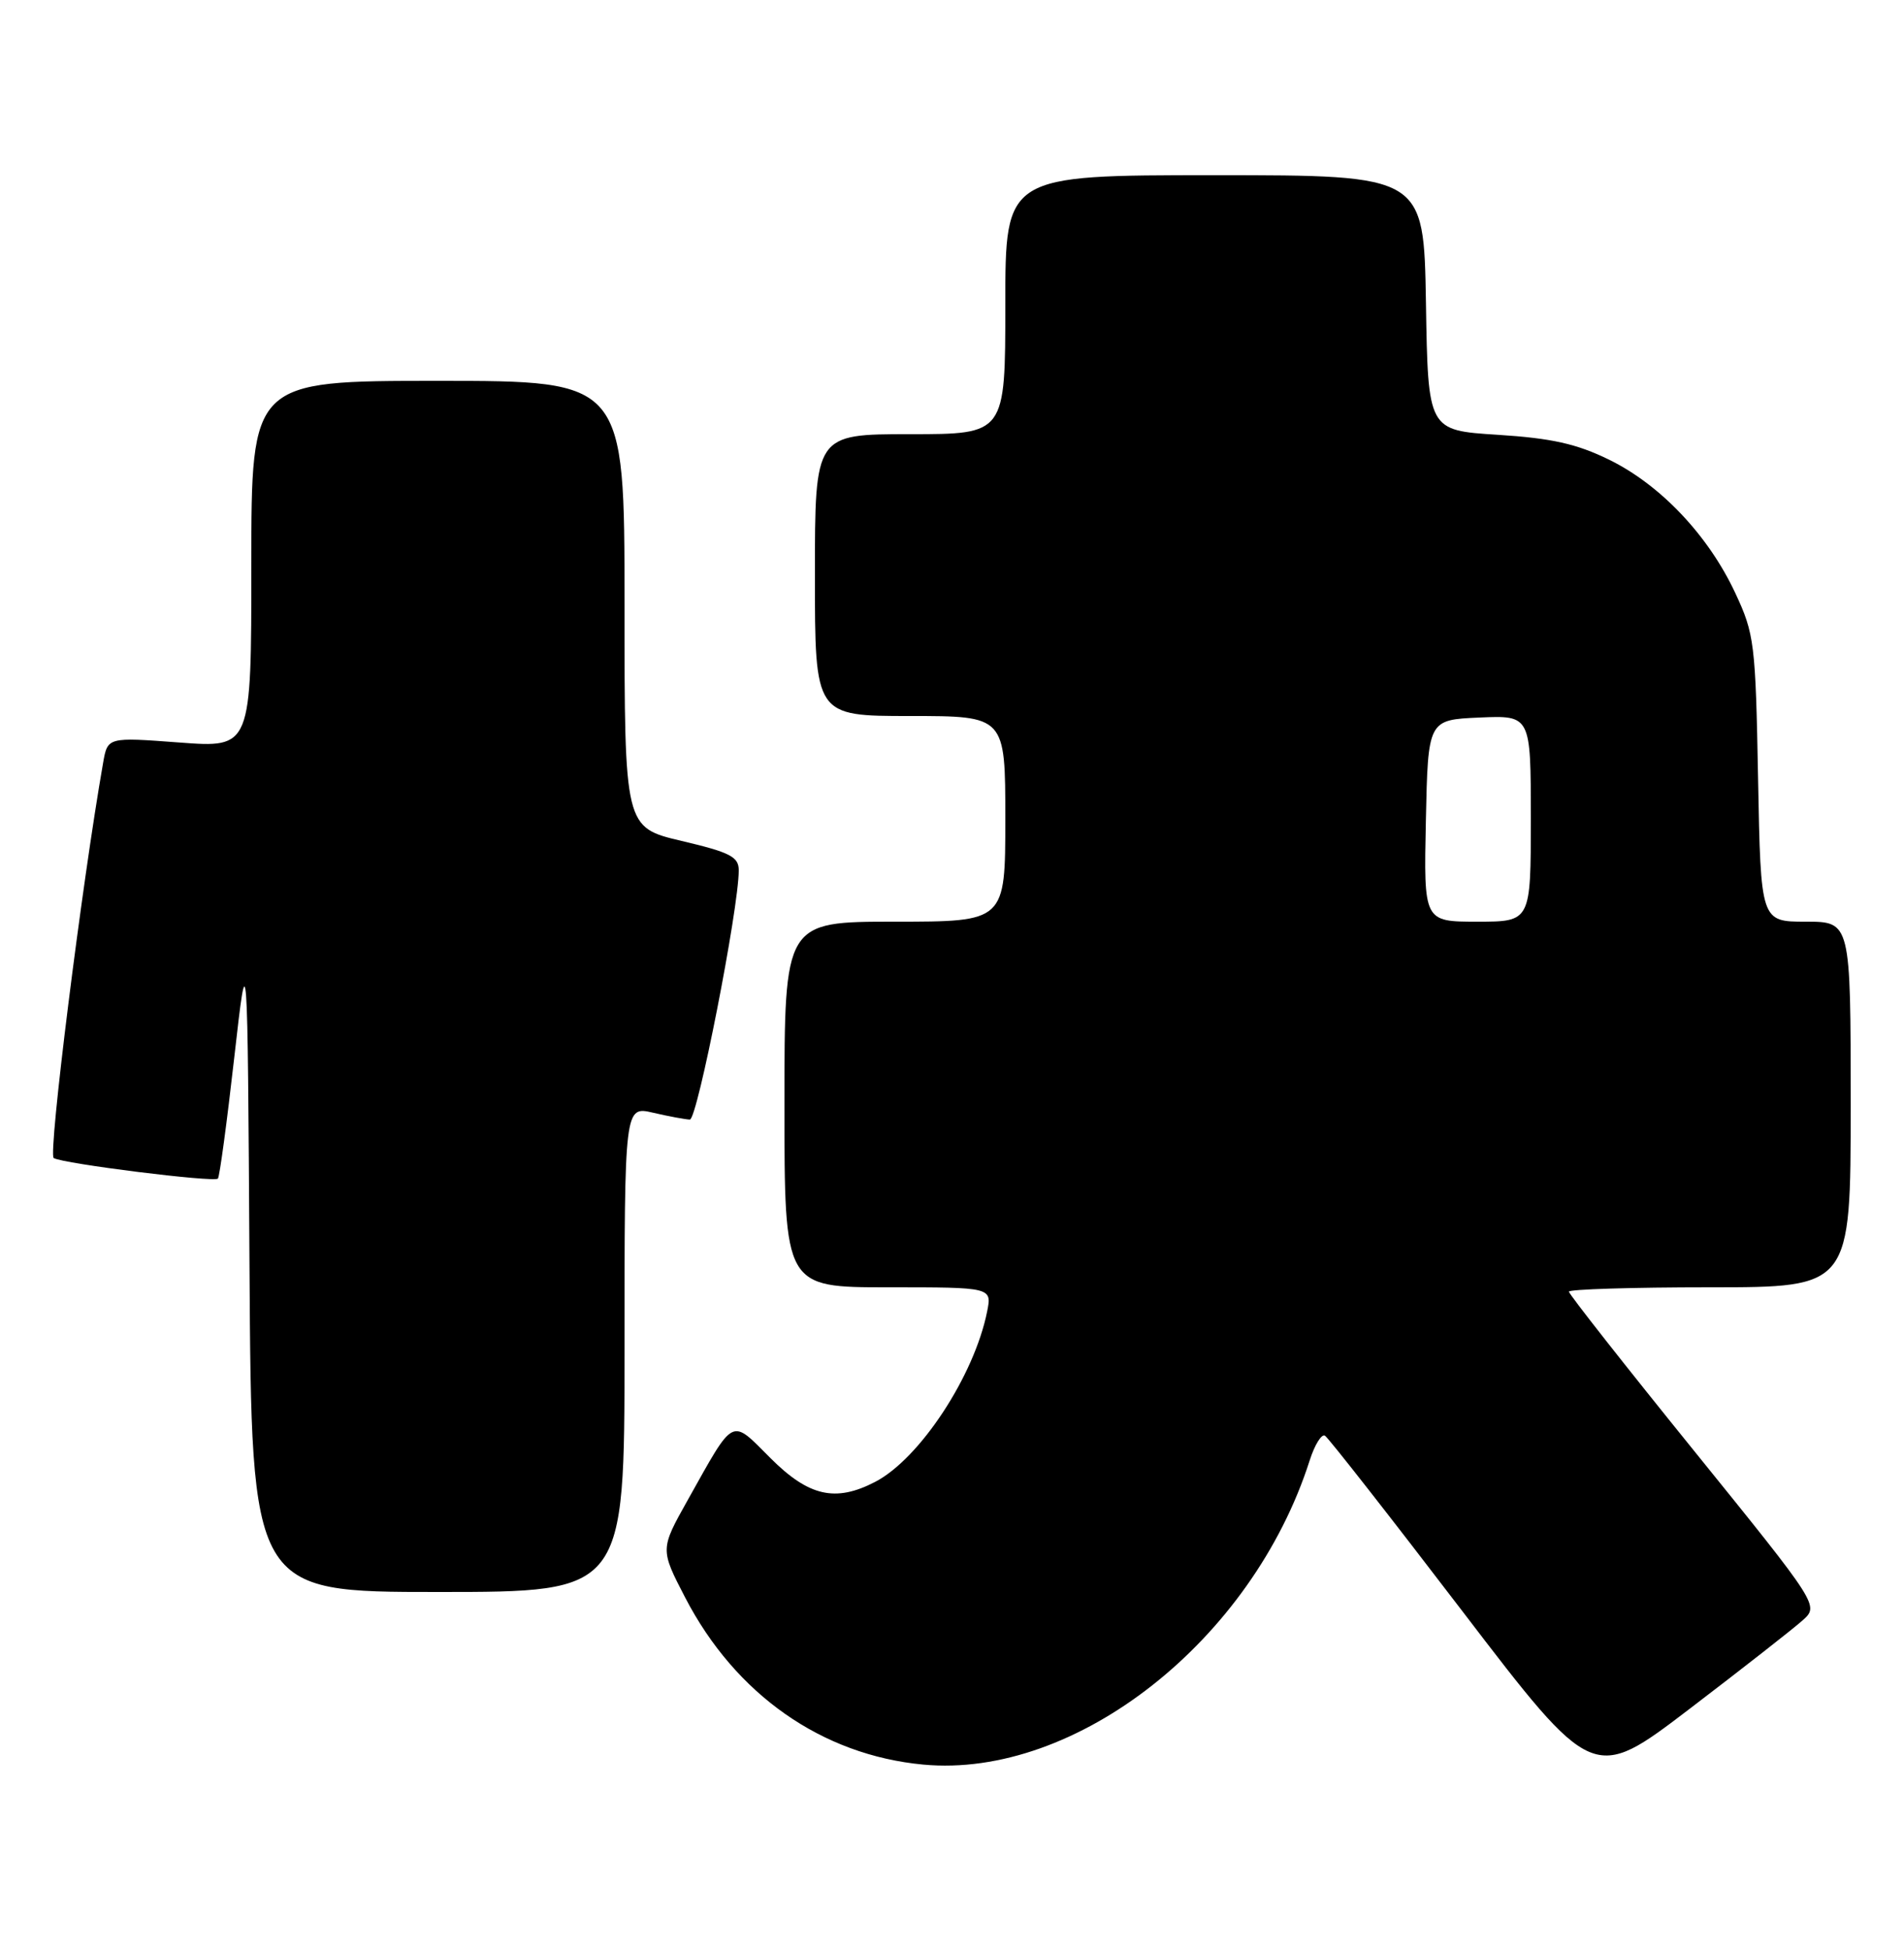 <?xml version="1.0" encoding="UTF-8" standalone="no"?>
<!DOCTYPE svg PUBLIC "-//W3C//DTD SVG 1.1//EN" "http://www.w3.org/Graphics/SVG/1.1/DTD/svg11.dtd" >
<svg xmlns="http://www.w3.org/2000/svg" xmlns:xlink="http://www.w3.org/1999/xlink" version="1.1" viewBox="0 0 250 256">
 <g >
 <path fill="currentColor"
d=" M 236.68 212.73 C 238.86 210.78 238.86 210.78 222.43 190.46 C 213.39 179.29 206.00 169.89 206.00 169.57 C 206.00 169.26 214.32 169.00 224.50 169.00 C 243.00 169.00 243.00 169.00 243.00 145.00 C 243.00 121.00 243.00 121.00 237.09 121.00 C 231.19 121.00 231.19 121.00 230.84 102.25 C 230.51 84.42 230.36 83.22 227.83 77.82 C 224.30 70.28 218.02 63.65 211.28 60.35 C 207.01 58.26 203.73 57.53 196.64 57.08 C 187.50 56.50 187.50 56.50 187.23 39.75 C 186.95 23.00 186.95 23.00 159.48 23.00 C 132.00 23.00 132.00 23.00 132.00 40.00 C 132.00 57.00 132.00 57.00 119.50 57.00 C 107.00 57.00 107.00 57.00 107.00 75.50 C 107.00 94.00 107.00 94.00 119.50 94.00 C 132.00 94.00 132.00 94.00 132.00 107.50 C 132.00 121.00 132.00 121.00 117.50 121.00 C 103.00 121.00 103.00 121.00 103.00 145.00 C 103.00 169.00 103.00 169.00 116.62 169.00 C 130.25 169.00 130.25 169.00 129.61 172.19 C 127.92 180.63 120.76 191.52 114.90 194.55 C 109.69 197.25 106.19 196.45 101.16 191.42 C 95.90 186.16 96.51 185.85 90.29 196.95 C 86.68 203.39 86.68 203.39 89.97 209.74 C 96.57 222.46 107.91 230.41 121.23 231.66 C 141.30 233.53 164.41 215.35 171.96 191.74 C 172.62 189.67 173.53 188.21 173.97 188.48 C 174.42 188.76 182.53 199.11 191.99 211.49 C 209.19 233.99 209.19 233.99 221.85 224.34 C 228.81 219.03 235.48 213.81 236.68 212.73 Z  M 82.00 177.11 C 82.00 145.21 82.00 145.21 85.75 146.08 C 87.81 146.56 89.98 146.96 90.58 146.98 C 91.56 147.00 97.00 119.28 97.00 114.26 C 97.00 112.48 95.87 111.90 89.50 110.40 C 82.00 108.63 82.00 108.63 82.00 79.32 C 82.00 50.00 82.00 50.00 57.50 50.00 C 33.00 50.00 33.00 50.00 33.00 74.09 C 33.00 98.19 33.00 98.19 23.57 97.48 C 14.13 96.77 14.13 96.77 13.54 100.14 C 10.73 116.17 6.30 151.57 7.05 152.03 C 8.25 152.77 28.08 155.25 28.61 154.73 C 28.83 154.51 29.79 147.39 30.75 138.91 C 32.50 123.50 32.50 123.50 32.76 166.25 C 33.02 209.00 33.02 209.00 57.51 209.00 C 82.00 209.00 82.00 209.00 82.00 177.11 Z  M 187.22 107.75 C 187.50 94.50 187.50 94.50 194.25 94.20 C 201.00 93.91 201.00 93.91 201.00 107.45 C 201.00 121.00 201.00 121.00 193.97 121.00 C 186.94 121.00 186.94 121.00 187.22 107.75 Z "/>
</g>
</svg>
